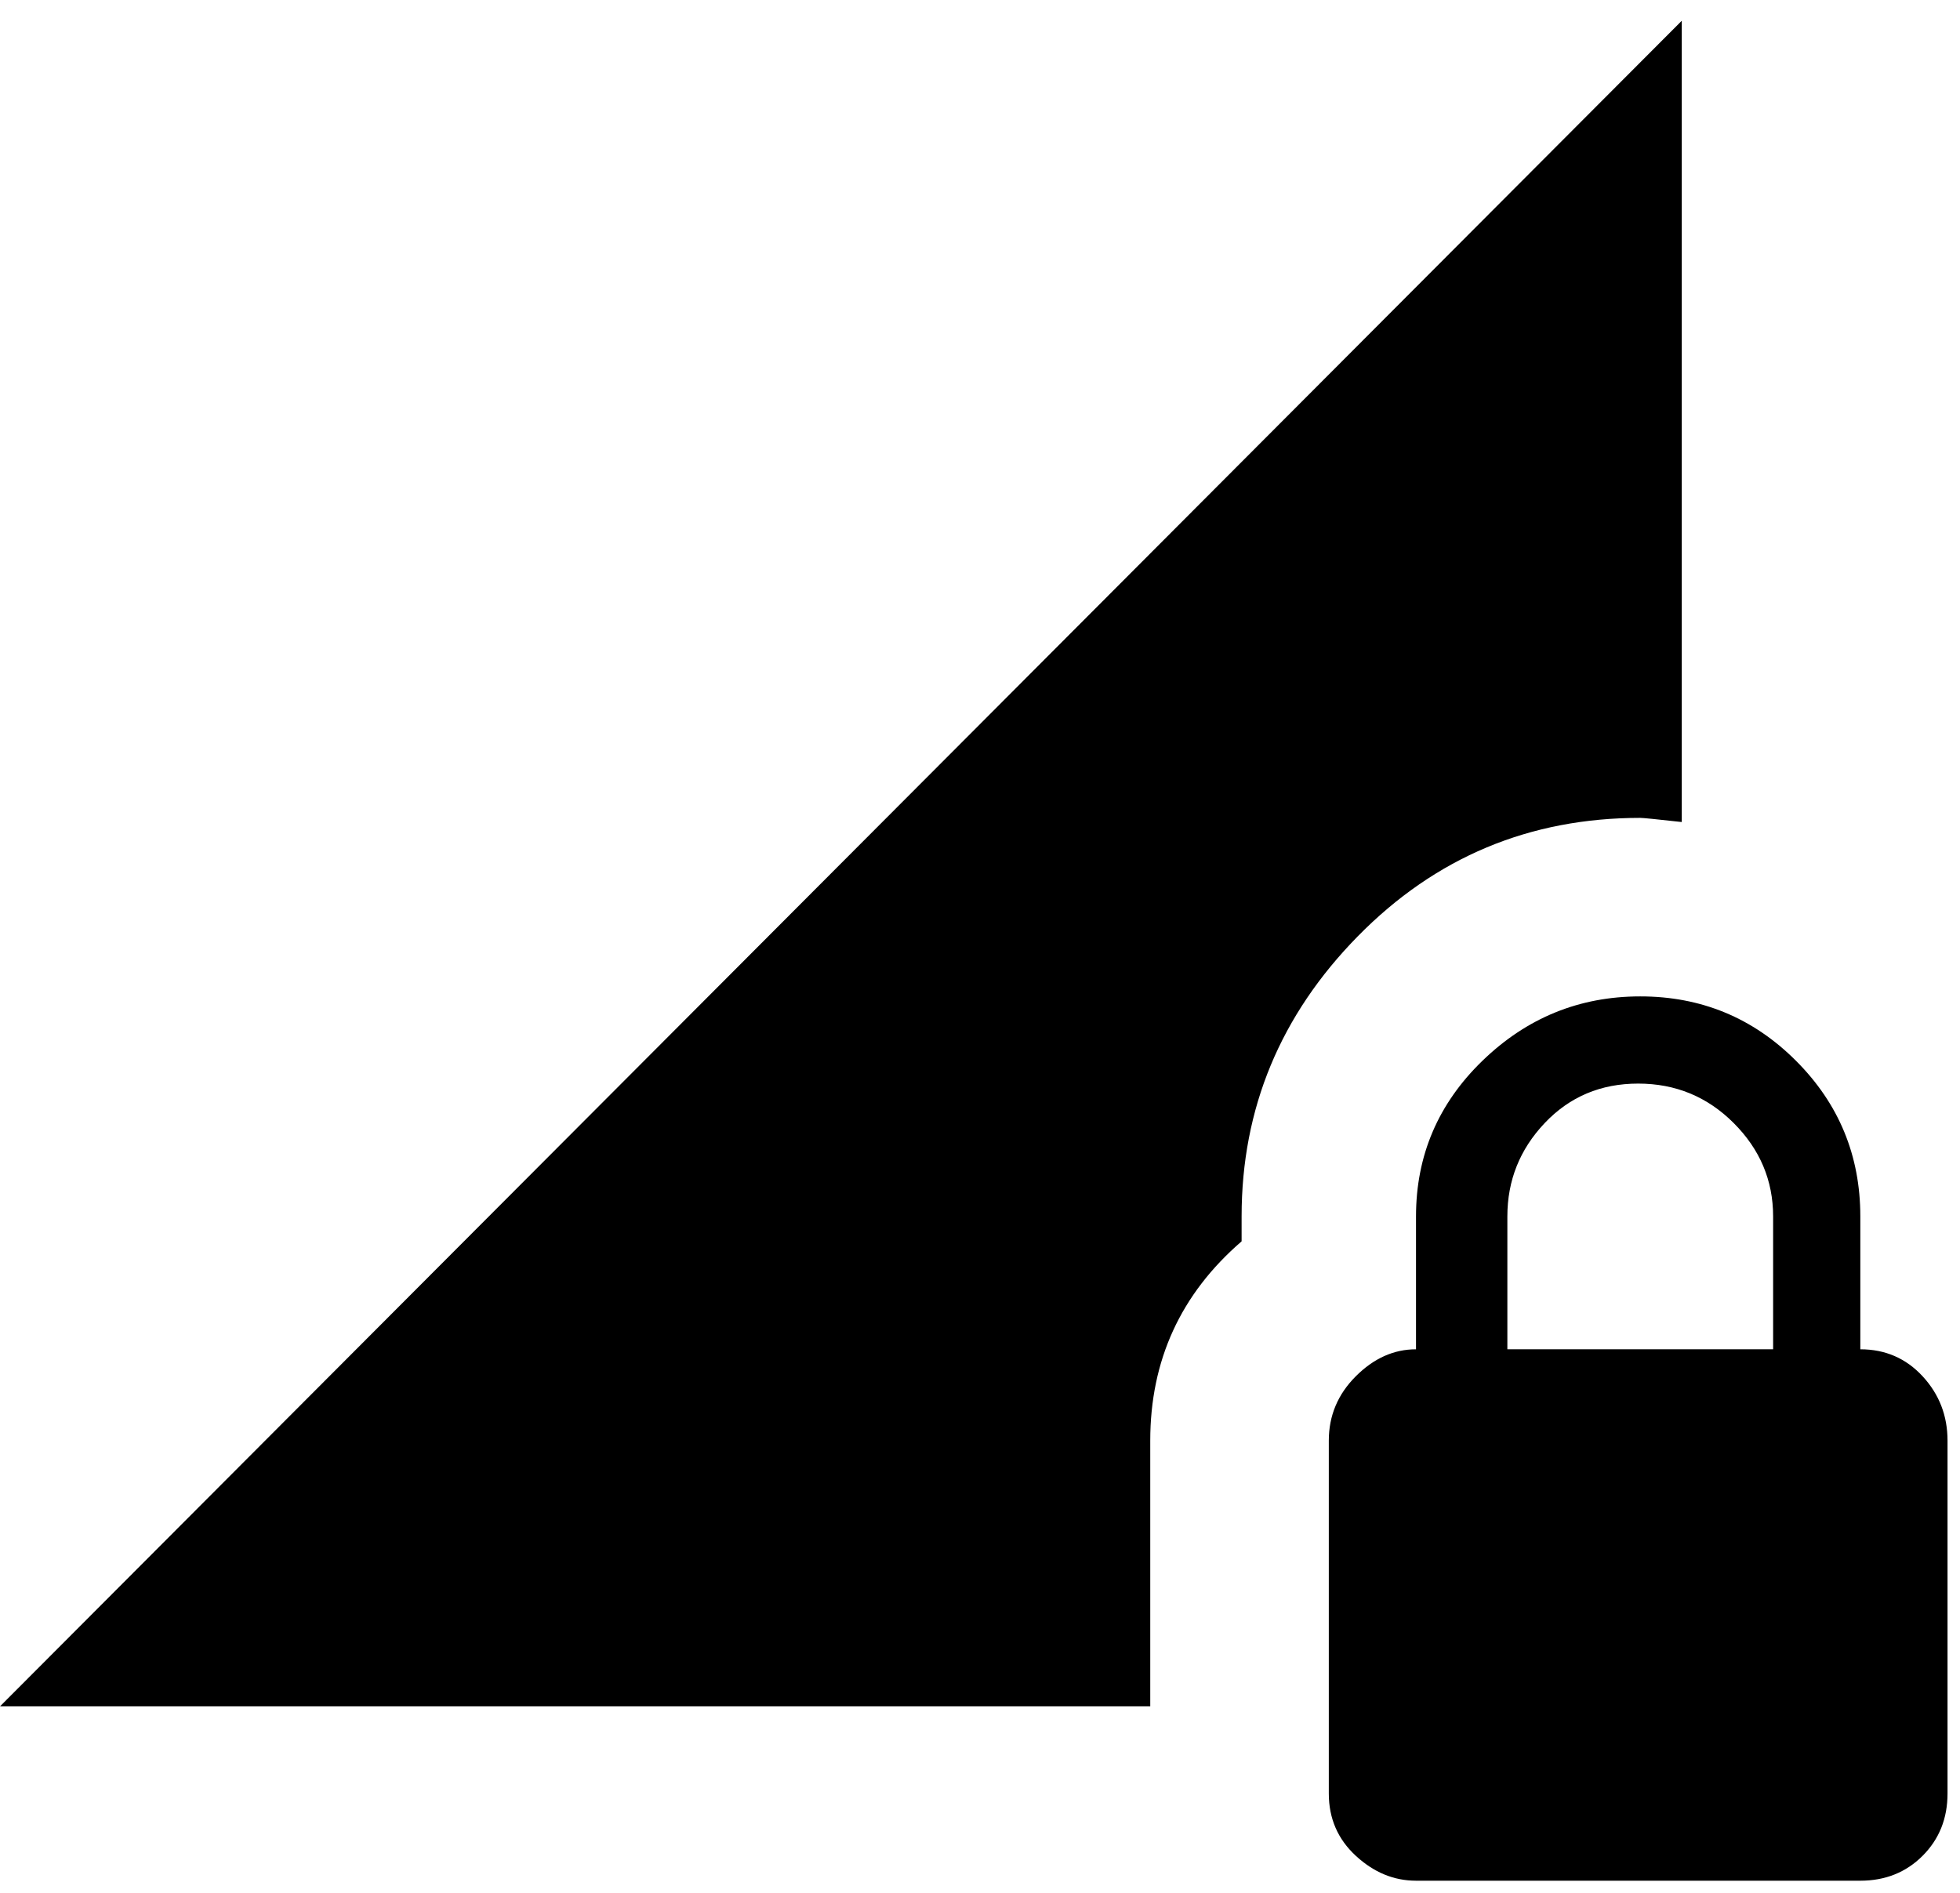 <svg xmlns="http://www.w3.org/2000/svg" xmlns:xlink="http://www.w3.org/1999/xlink" width="472.01" height="456" viewBox="0 0 472 456"><path fill="currentColor" d="M395 197q-40 0-68 28.5T299 293v6q-22 19-22 48v64H0L405 5v193q-9-1-10-1m53 128q9 0 15 6.5t6 15.5v85q0 9-6 15t-15 6H341q-8 0-14.5-6t-6.5-15v-85q0-9 6.5-15.5T341 325v-32q0-22 16-37.5t38-15.5t37.5 15.5T448 293zm-21 0v-32q0-13-9.5-22.5t-23-9.5t-22.5 9.5t-9 22.5v32z"/></svg>